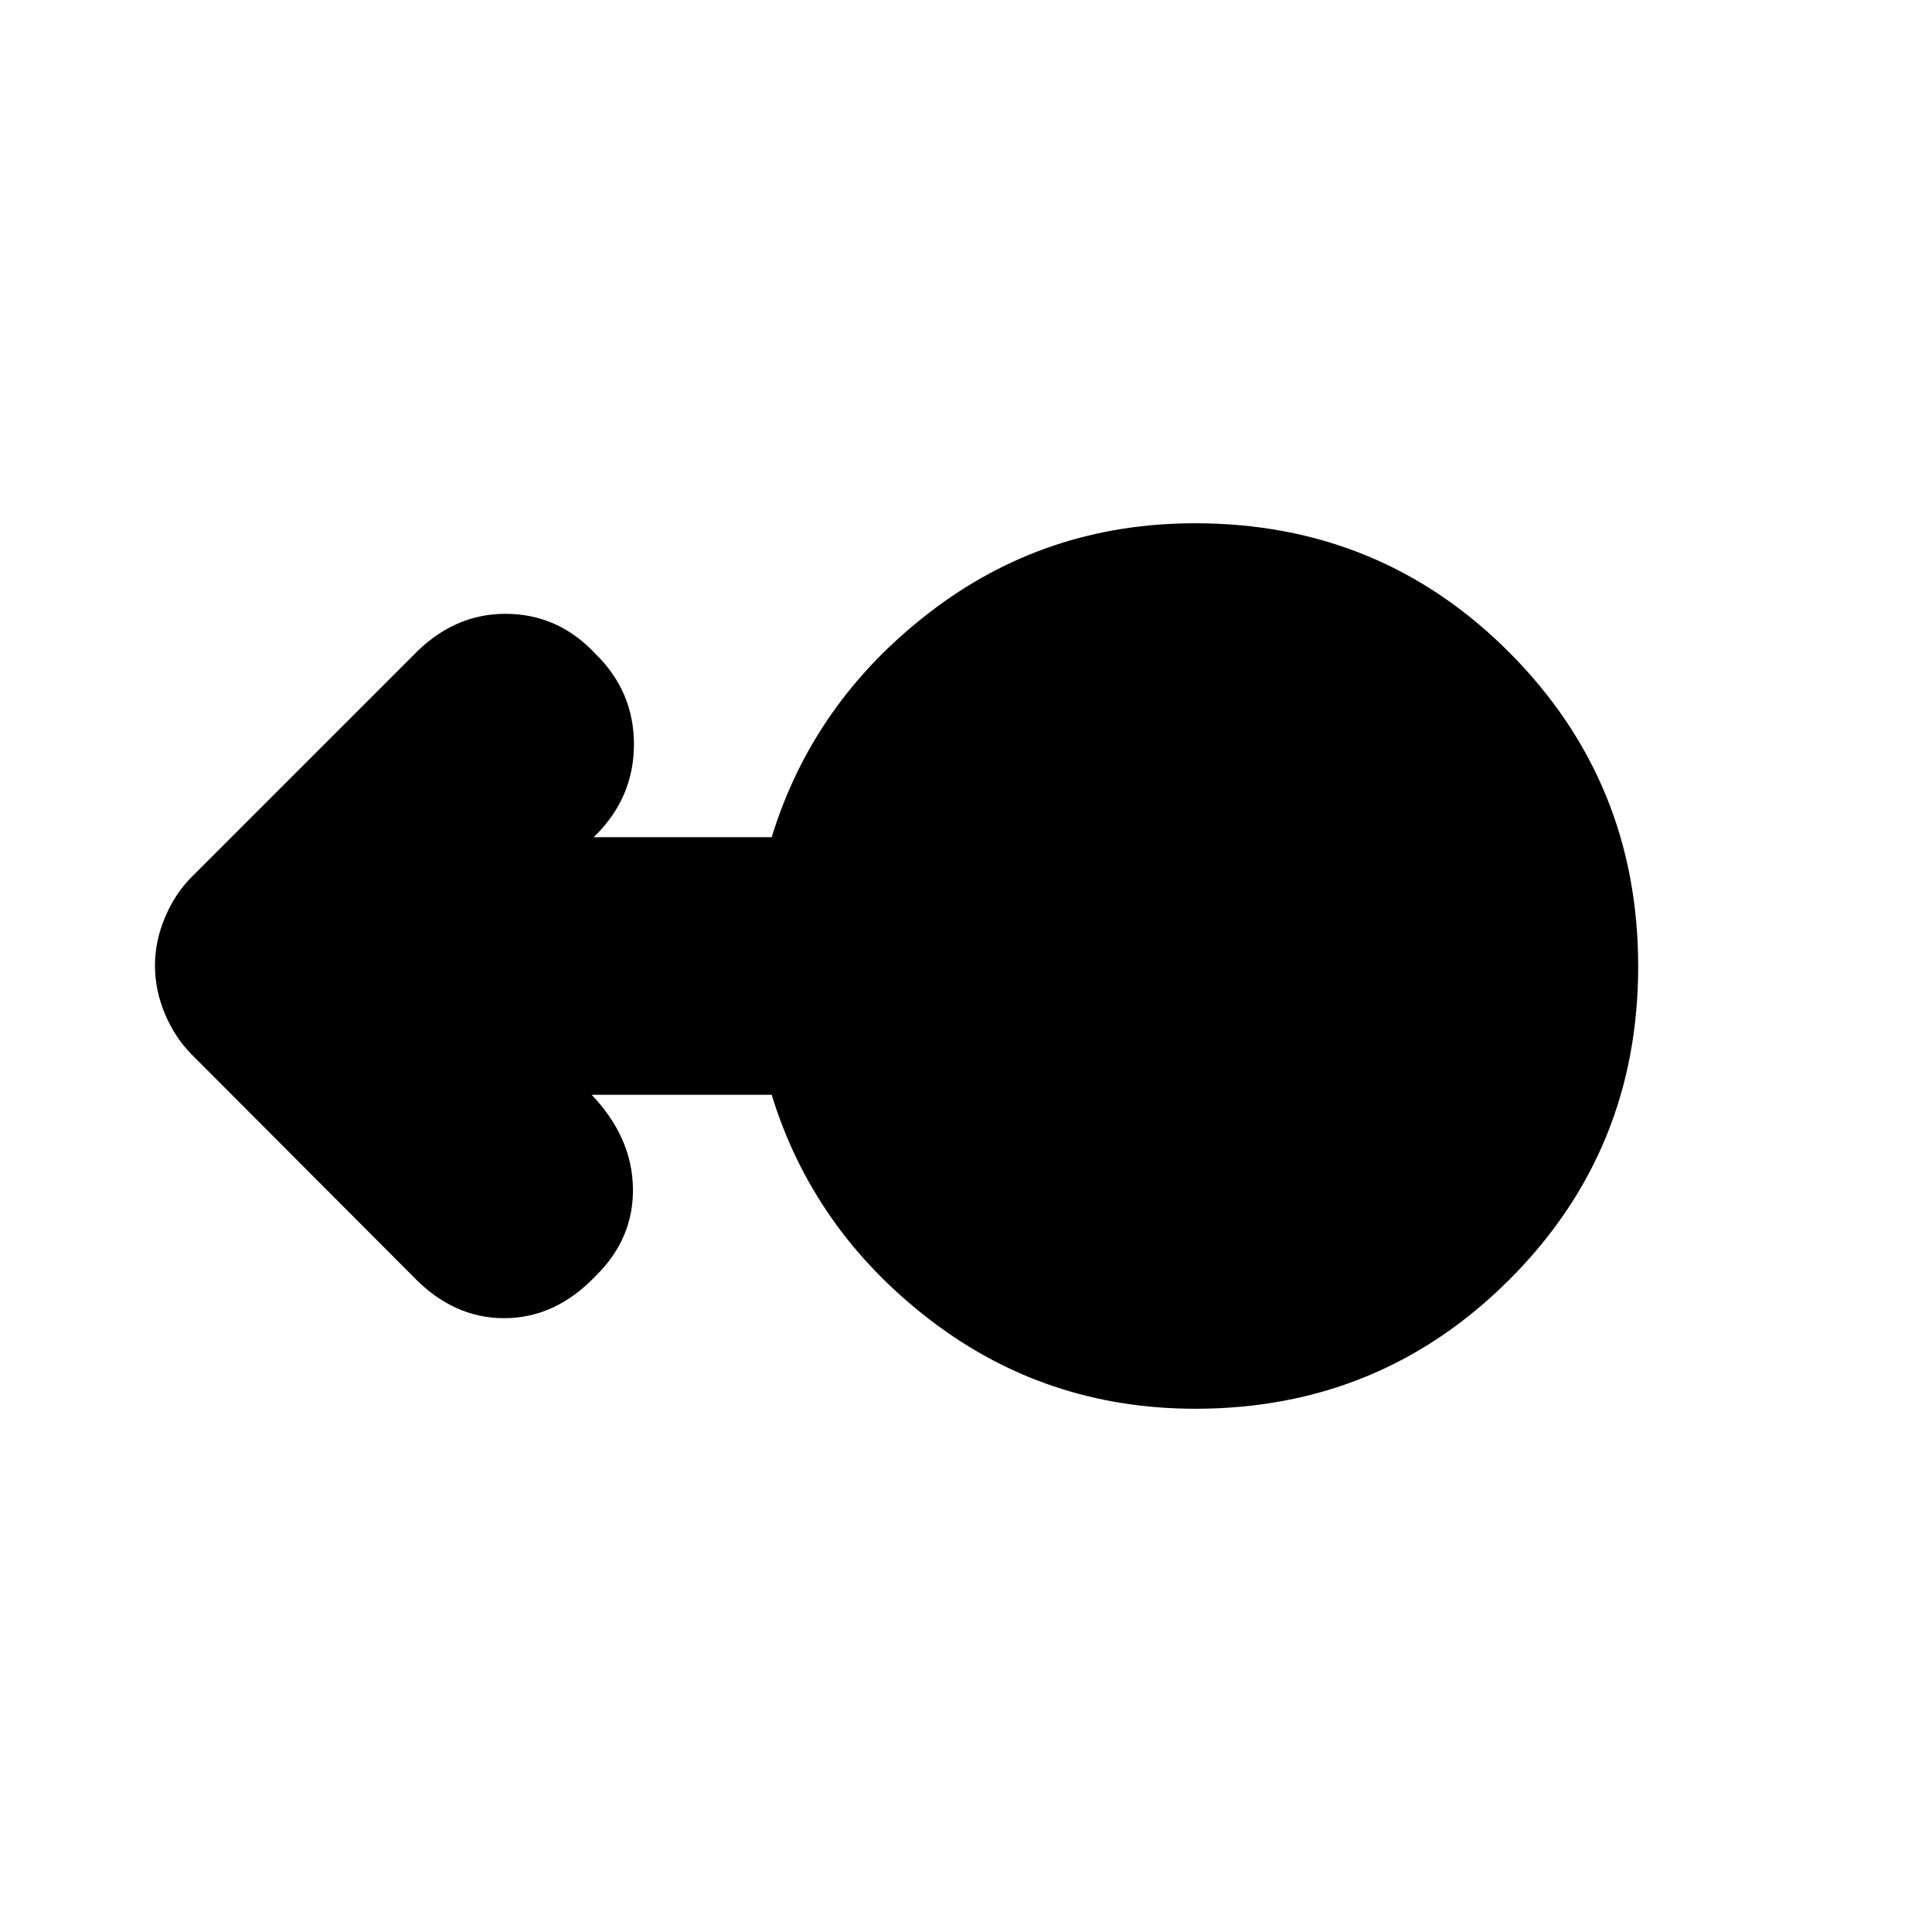 <svg xmlns="http://www.w3.org/2000/svg" height="20" viewBox="0 -960 960 960" width="20"><path d="M594-260q-74.59 0-132.3-44.5Q404-349 383.44-416H294q20 21 20.5 46.17.5 25.16-18.5 43.83-20 21-45.5 21T205-326L95.4-435.87Q87-444.29 82-456.1q-5-11.82-5-24.04 0-12.22 5-24.04Q87-516 95-524l110-110q20-21 46.17-21 26.16 0 44.83 20 19 18.67 19 44.83 0 26.17-18.98 45.15L295-544h88.44q20.56-67 78.21-111.5Q519.3-700 593.82-700 686-700 750-635.77q64 64.22 64 156Q814-388 749.84-324 685.68-260 594-260Z"/></svg>